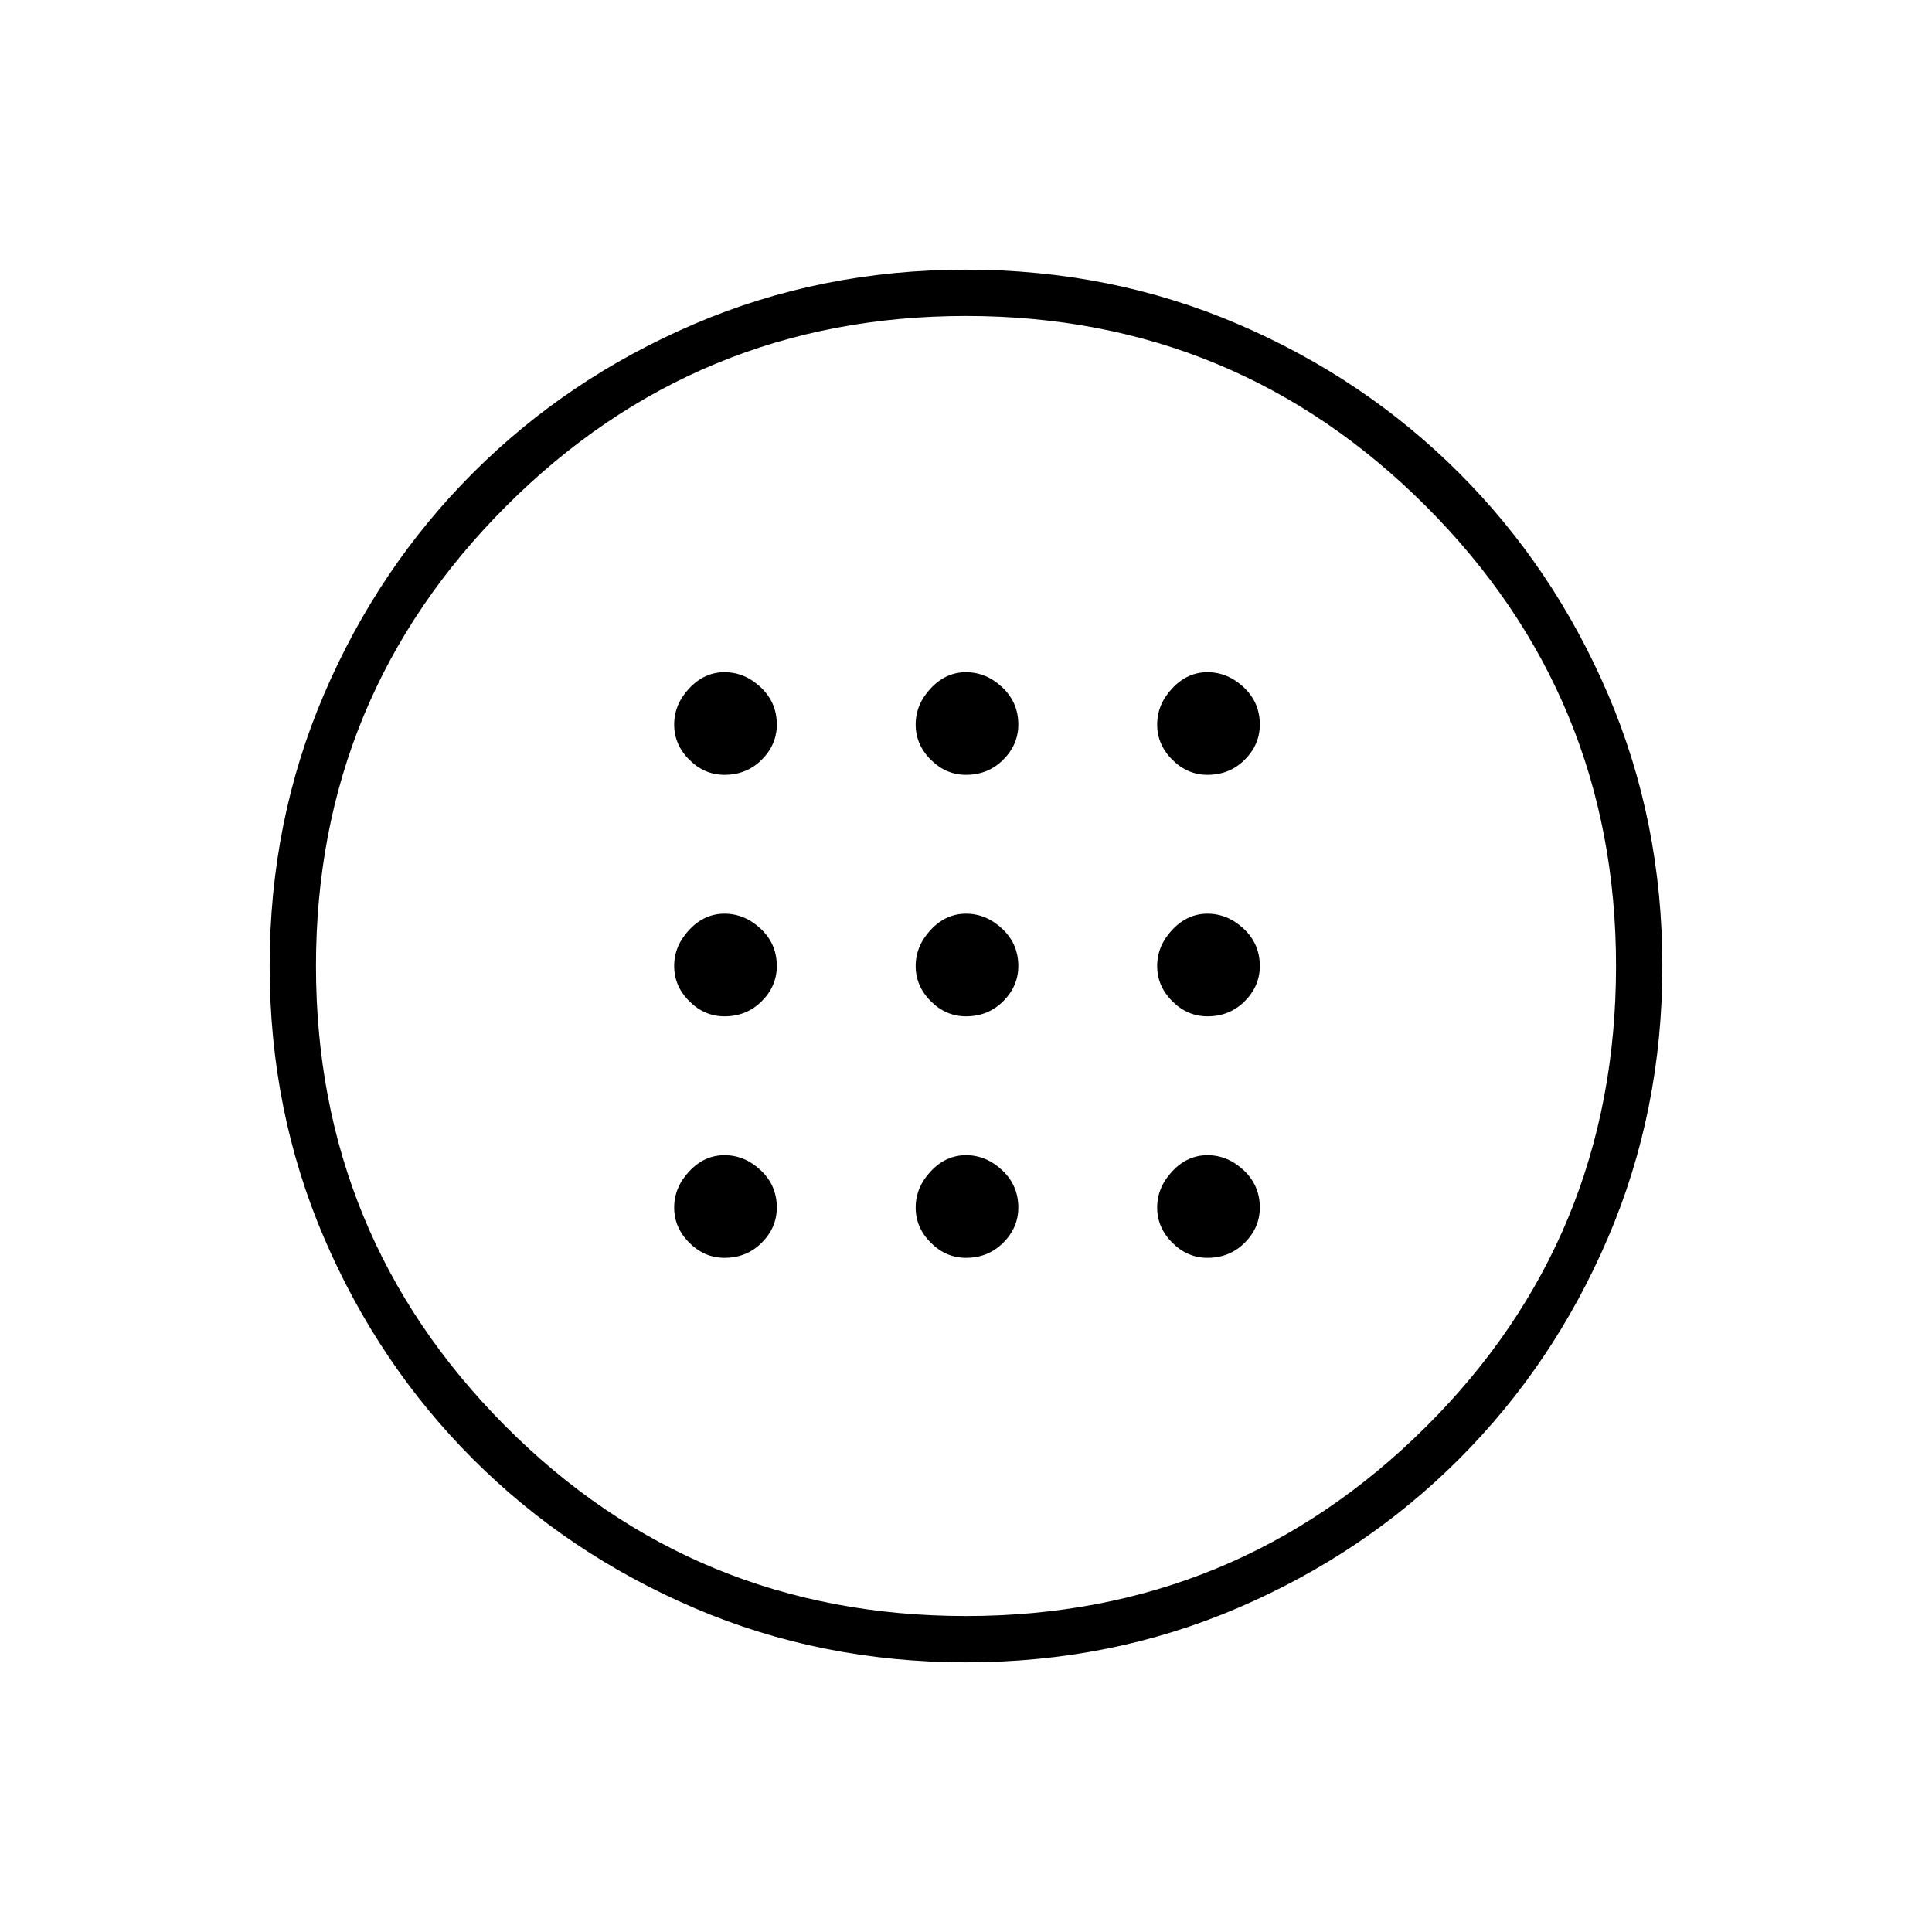 <svg xmlns="http://www.w3.org/2000/svg" height="40" width="40"><path d="M20 21.042q.458 0 .771-.313.312-.312.312-.729 0-.458-.333-.771-.333-.312-.75-.312t-.729.333q-.313.333-.313.75t.313.729q.312.313.729.313Zm5 0q.458 0 .771-.313.312-.312.312-.729 0-.458-.333-.771-.333-.312-.75-.312t-.729.333q-.313.333-.313.75t.313.729q.312.313.729.313Zm-10 0q.458 0 .771-.313.312-.312.312-.729 0-.458-.333-.771-.333-.312-.75-.312t-.729.333q-.313.333-.313.75t.313.729q.312.313.729.313Zm5 5q.458 0 .771-.313.312-.312.312-.729 0-.458-.333-.771-.333-.312-.75-.312t-.729.333q-.313.333-.313.75t.313.729q.312.313.729.313Zm5 0q.458 0 .771-.313.312-.312.312-.729 0-.458-.333-.771-.333-.312-.75-.312t-.729.333q-.313.333-.313.75t.313.729q.312.313.729.313Zm-10 0q.458 0 .771-.313.312-.312.312-.729 0-.458-.333-.771-.333-.312-.75-.312t-.729.333q-.313.333-.313.75t.313.729q.312.313.729.313Zm5-10q.458 0 .771-.313.312-.312.312-.729 0-.458-.333-.771-.333-.312-.75-.312t-.729.333q-.313.333-.313.75t.313.729q.312.313.729.313Zm5 0q.458 0 .771-.313.312-.312.312-.729 0-.458-.333-.771-.333-.312-.75-.312t-.729.333q-.313.333-.313.75t.313.729q.312.313.729.313Zm-10 0q.458 0 .771-.313.312-.312.312-.729 0-.458-.333-.771-.333-.312-.75-.312t-.729.333q-.313.333-.313.75t.313.729q.312.313.729.313Zm5 18.375q-3 0-5.625-1.125t-4.583-3.084q-1.959-1.958-3.084-4.583T5.583 20q0-3 1.125-5.625t3.084-4.583q1.958-1.959 4.583-3.084T20 5.583q3 0 5.625 1.125t4.583 3.084q1.959 1.958 3.084 4.583T34.417 20q0 3-1.125 5.625t-3.084 4.583q-1.958 1.959-4.583 3.084T20 34.417Zm0-.959q5.583 0 9.521-3.916 3.937-3.917 3.937-9.542 0-5.583-3.937-9.521Q25.583 6.542 20 6.542t-9.521 3.937Q6.542 14.417 6.542 20t3.916 9.521q3.917 3.937 9.542 3.937ZM20 20Z"/></svg>